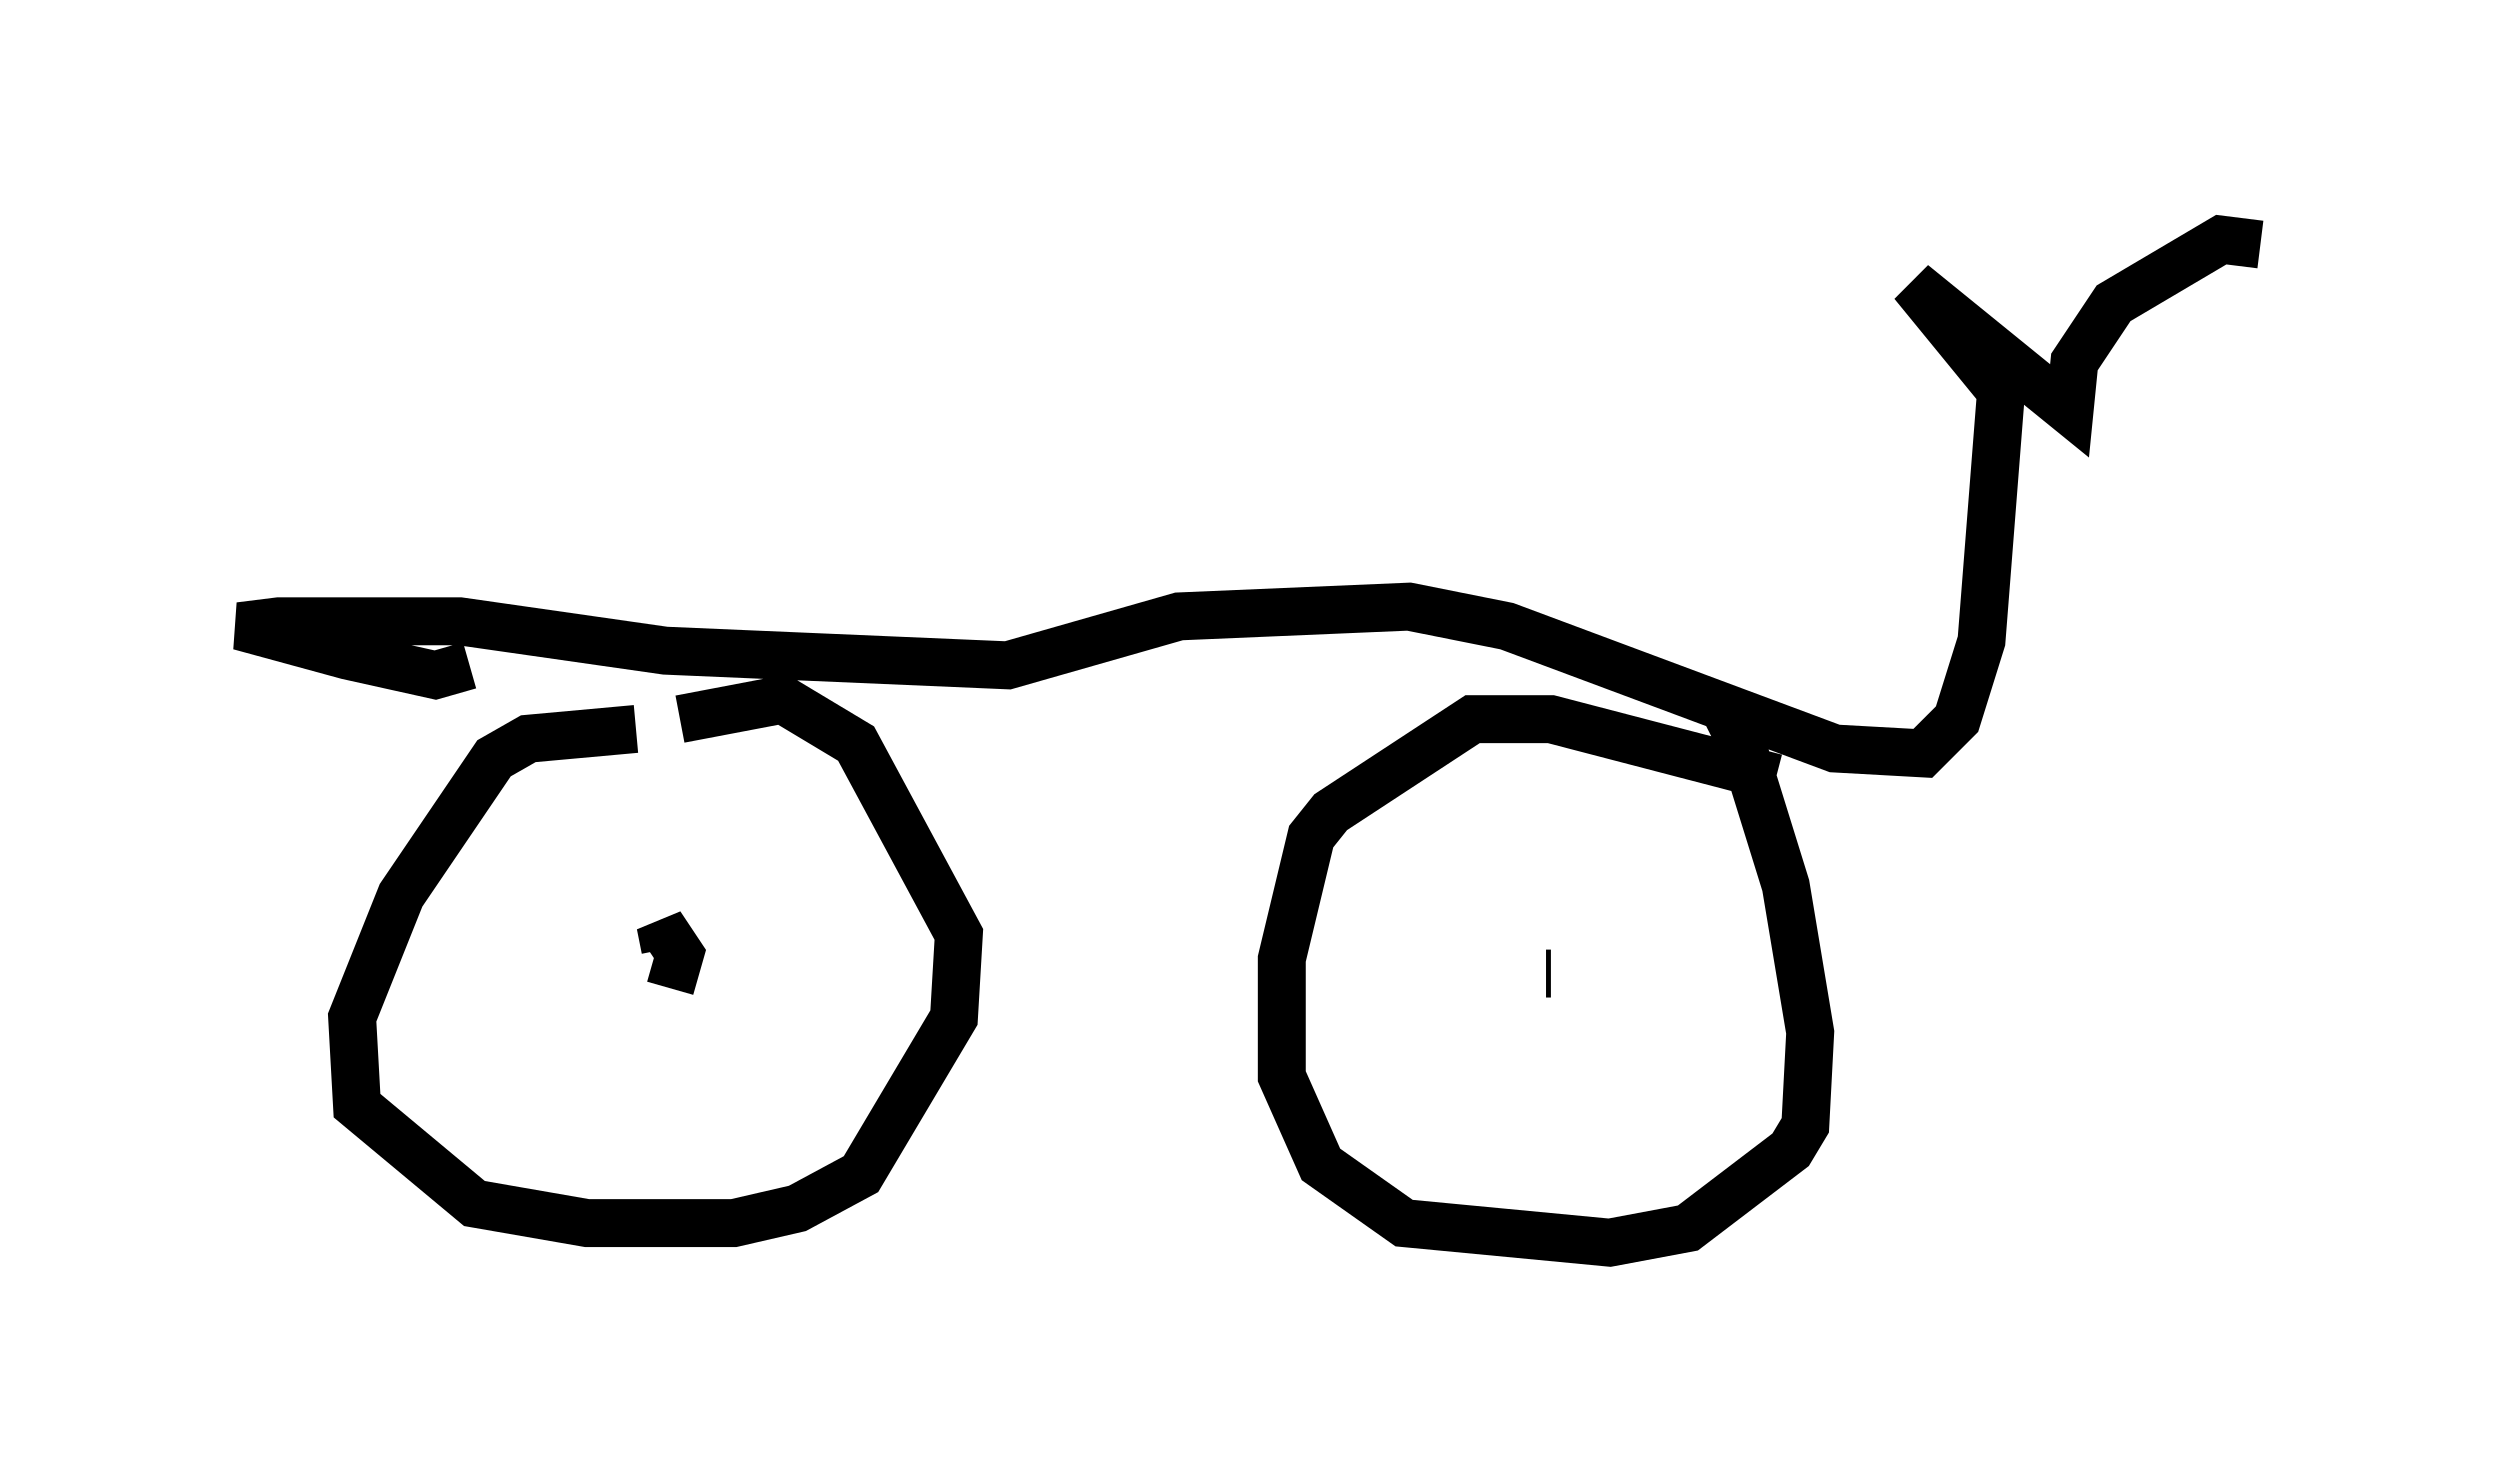 <?xml version="1.0" encoding="utf-8" ?>
<svg baseProfile="full" height="30.927" version="1.1" width="52.161" xmlns="http://www.w3.org/2000/svg" xmlns:ev="http://www.w3.org/2001/xml-events" xmlns:xlink="http://www.w3.org/1999/xlink"><defs /><rect fill="white" height="30.927" width="52.161" x="0" y="0" /><path d="M15.719, 15.719 m-2.45, -0.51 l-2.246, 0.204 -0.715, 0.408 l-1.94, 2.858 -1.021, 2.552 l0.102, 1.838 2.45, 2.042 l2.348, 0.408 3.063, 0.0 l1.327, -0.306 1.327, -0.715 l1.94, -3.267 0.102, -1.735 l-2.144, -3.981 -1.531, -0.919 l-2.144, 0.408 m-0.306, 4.798 l-0.102, -0.51 0.408, 0.613 l-0.204, 0.715 m23.071, -4.39 l-4.696, -1.225 -1.633, 0.0 l-2.96, 1.94 -0.408, 0.51 l-0.613, 2.552 0.0, 2.45 l0.817, 1.838 1.735, 1.225 l4.288, 0.408 1.633, -0.306 l2.144, -1.633 0.306, -0.51 l0.102, -1.94 -0.51, -3.063 l-0.919, -2.96 -0.306, -0.613 l-0.306, 0.0 m-3.471, 5.41 l0.102, 0.0 m-22.561, -6.431 l-0.715, 0.204 -1.838, -0.408 l-2.246, -0.613 0.817, -0.102 l3.777, 0.0 4.288, 0.613 l7.146, 0.306 3.573, -1.021 l4.798, -0.204 2.042, 0.408 l6.84, 2.552 1.838, 0.102 l0.715, -0.715 0.51, -1.633 l0.408, -5.206 -1.838, -2.246 l3.267, 2.654 0.102, -1.021 l0.817, -1.225 2.246, -1.327 l0.817, 0.102 " fill="none" stroke="black" stroke-width="1" /></svg>